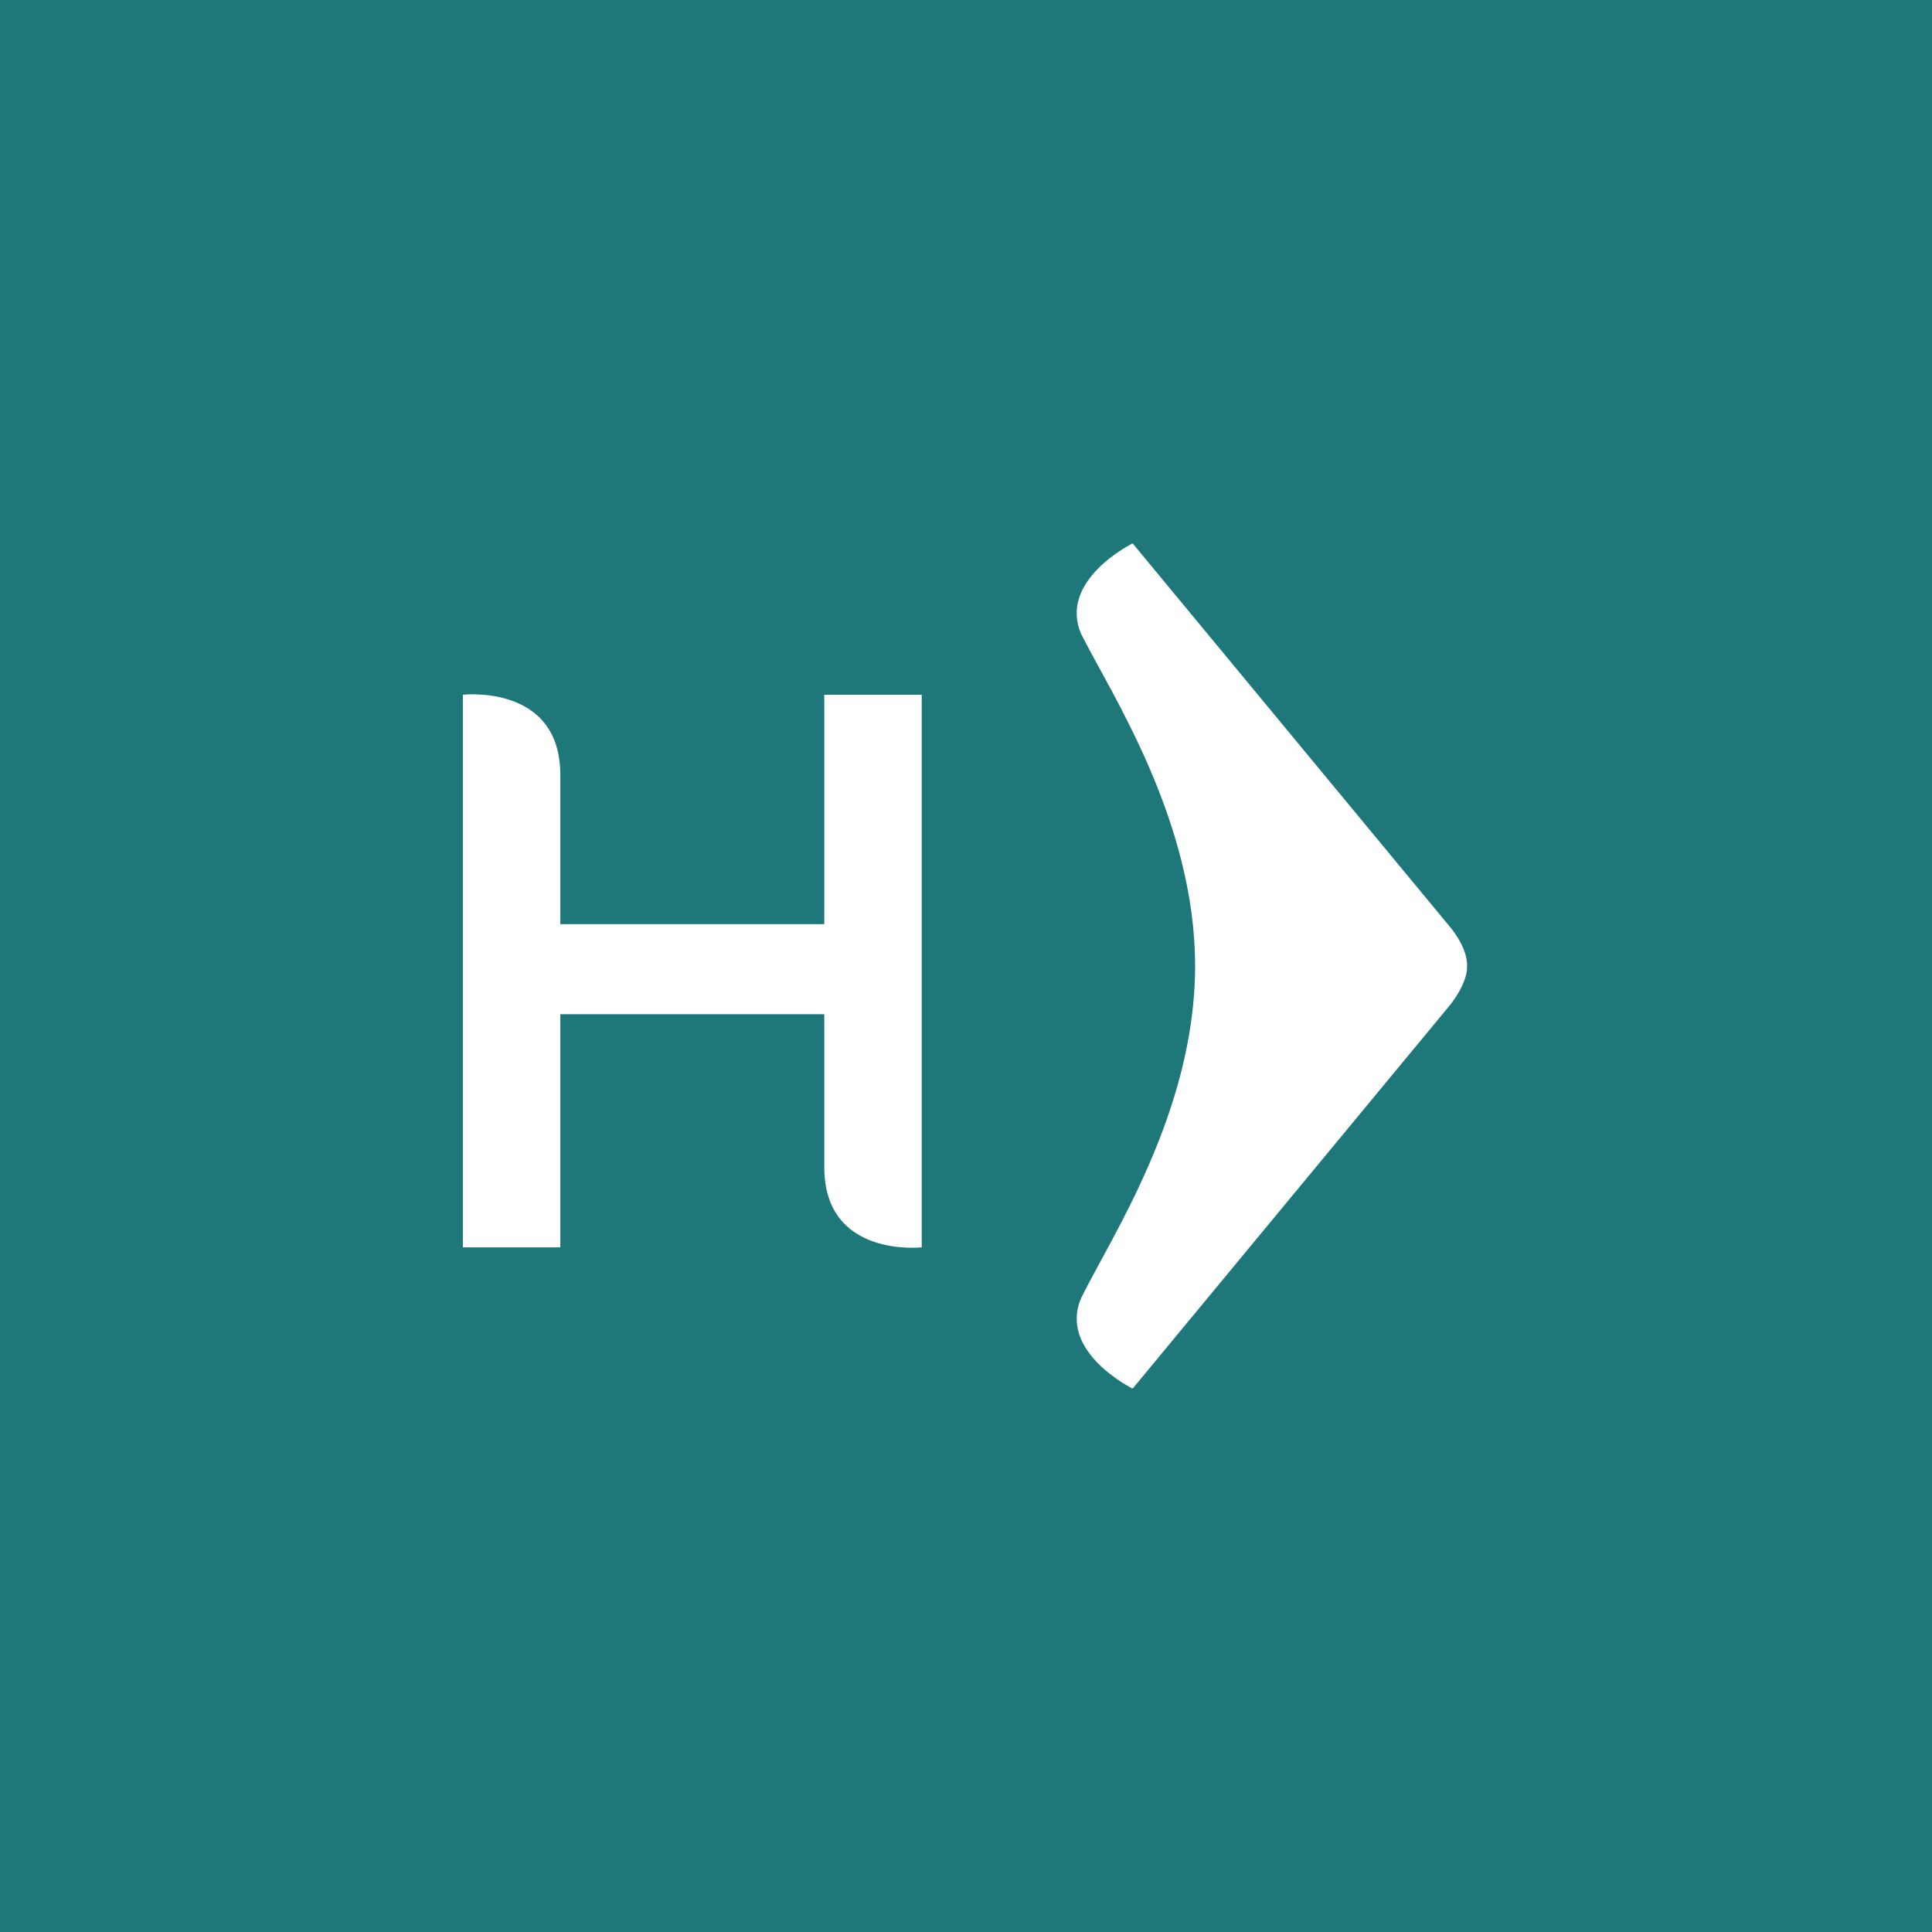 
<svg width="192px" height="192px" viewBox="0 0 192 192" version="1.1" xmlns="http://www.w3.org/2000/svg" xmlns:xlink="http://www.w3.org/1999/xlink">
    <rect fill="#1e787a" x="0" y="0" width="192" height="192"></rect>
    <path d="M81.916,91.842 L55.684,91.842 L55.684,77.01 C55.684,67.939 46,69.042 46,69.042 L46,123.958 L55.684,123.958 L55.684,100.79 L81.916,100.79 L81.916,115.99 C81.916,125.061 91.6,123.958 91.6,123.958 L91.6,69.042 L81.916,69.042 L81.916,91.842 Z" fill="#ffffff"></path>
    <path d="M144.09,92.104 L112.56,54 C112.56,54 105.133,57.652 107.447,63.009 C110.368,68.852 118.768,81.513 118.768,96 C118.768,110.487 110.368,123.026 107.447,128.991 C105.133,134.348 112.56,138 112.56,138 L144.09,99.896 C144.09,99.896 145.794,97.826 145.794,96.122 C145.916,94.174 144.09,92.104 144.09,92.104 Z" fill="#ffffff"></path>
</svg>